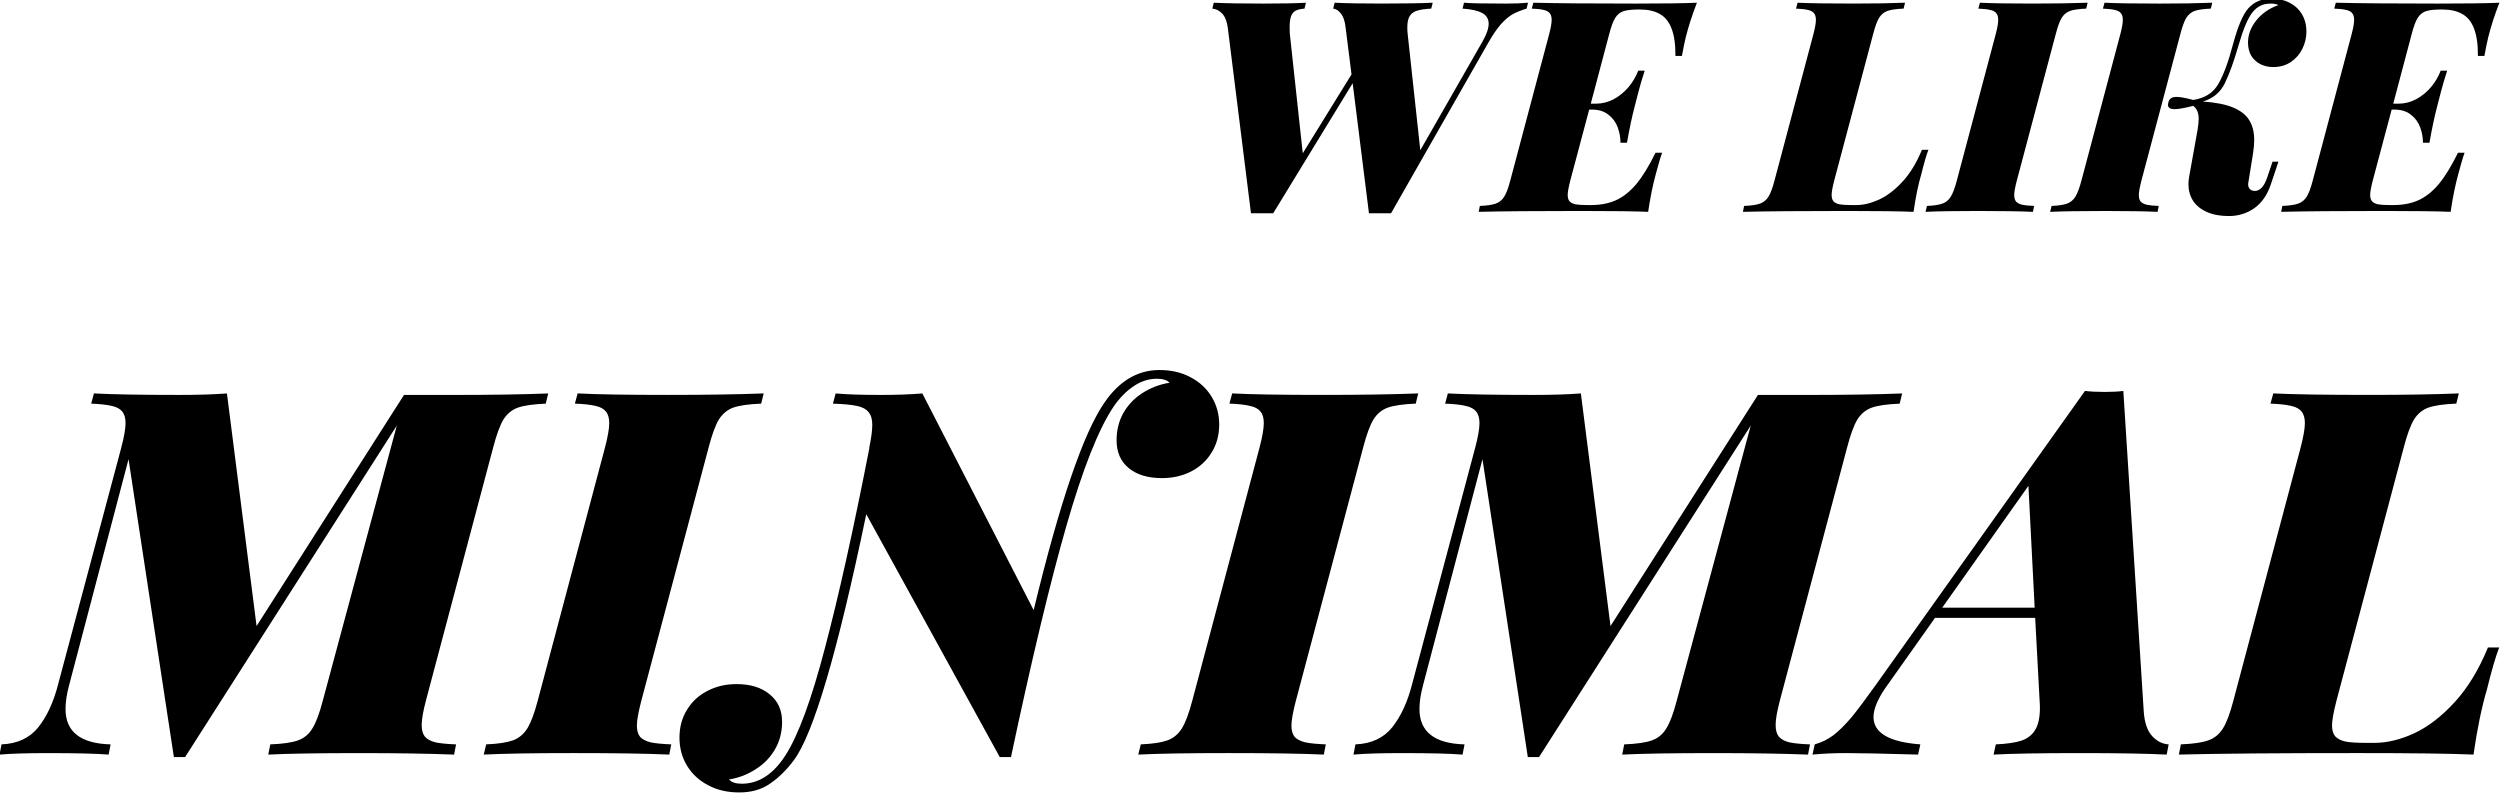 <?xml version="1.0" encoding="UTF-8" standalone="no"?>
<!-- Created with Inkscape (http://www.inkscape.org/) -->

<svg
   xmlns:dc="http://purl.org/dc/elements/1.1/"
   xmlns:cc="http://creativecommons.org/ns#"
   xmlns:rdf="http://www.w3.org/1999/02/22-rdf-syntax-ns#"
   xmlns:svg="http://www.w3.org/2000/svg"
   xmlns="http://www.w3.org/2000/svg"
   xmlns:sodipodi="http://sodipodi.sourceforge.net/DTD/sodipodi-0.dtd"
   xmlns:inkscape="http://www.inkscape.org/namespaces/inkscape"
   width="535.59"
   height="170.028"
   viewBox="0 0 535.59 170.028"
   id="svg3623"
   version="1.1"
   inkscape:version="0.91 r13725"
   sodipodi:docname="logo-main.svg">
  <defs
     id="defs3625" />
  <sodipodi:namedview
     id="base"
     pagecolor="#ffffff"
     bordercolor="#666666"
     borderopacity="1.0"
     inkscape:pageopacity="0.0"
     inkscape:pageshadow="2"
     inkscape:zoom="0.7"
     inkscape:cx="184.76871"
     inkscape:cy="1.0858217"
     inkscape:document-units="px"
     inkscape:current-layer="layer1"
     showgrid="false"
     units="px"
     inkscape:window-width="1872"
     inkscape:window-height="1059"
     inkscape:window-x="48"
     inkscape:window-y="21"
     inkscape:window-maximized="1"
     fit-margin-top="0"
     fit-margin-left="0"
     fit-margin-right="0"
     fit-margin-bottom="0" />
  <g
     inkscape:label="Layer 1"
     inkscape:groupmode="layer"
     id="layer1"
     transform="translate(-87.919,-394.627)">
    <g
       id="g3505"
       transform="matrix(1.582,0,0,1.582,207.998,-612.767)">
      <path
         d="m 122.353,637.153 q 1.152,0.117 5.684,0.117 1.738,0 2.988,-0.117 l -0.195,0.801 q -1.113,0.332 -1.895,0.762 -0.762,0.43 -1.602,1.367 -0.82,0.938 -1.777,2.637 l -13.086,22.949 -2.988,0 -2.207,-17.617 -10.762,17.617 -3.008,0 -3.145,-25.156 q -0.176,-1.309 -0.781,-1.914 -0.605,-0.605 -1.309,-0.645 l 0.195,-0.801 q 2.285,0.117 6.719,0.117 3.789,0 5.762,-0.117 l -0.195,0.801 q -0.762,0.059 -1.191,0.273 -0.41,0.215 -0.625,0.742 -0.195,0.527 -0.195,1.523 0,0.527 0.02,0.82 l 1.758,16.23 6.602,-10.684 -0.801,-6.348 q -0.137,-1.289 -0.645,-1.895 -0.488,-0.625 -1.035,-0.664 l 0.195,-0.801 q 2.168,0.117 6.328,0.117 4.609,0 6.953,-0.117 l -0.195,0.801 q -1.211,0.059 -1.895,0.273 -0.684,0.195 -1.016,0.723 -0.332,0.527 -0.332,1.523 0,0.527 0.039,0.84 l 1.719,15.82 8.438,-14.746 q 0.82,-1.445 0.82,-2.383 0,-0.996 -0.898,-1.465 -0.898,-0.469 -2.637,-0.586 l 0.195,-0.801 z"
         style="font-style:italic;font-variant:normal;font-weight:900;font-stretch:normal;font-size:medium;line-height:125%;font-family:'Playfair Display';-inkscape-font-specification:'Playfair Display Heavy Italic';letter-spacing:0px;word-spacing:0px;fill:#000000;fill-opacity:1;stroke:none;stroke-width:1px;stroke-linecap:butt;stroke-linejoin:miter;stroke-opacity:1"
         id="path3457"
         inkscape:connector-curvature="0" />
      <path
         d="m 131.747,637.153 q 4.59,0.117 13.867,0.117 5.762,0 8.281,-0.117 -0.977,2.52 -1.523,4.727 -0.215,0.898 -0.508,2.48 l -0.879,0 q 0.019,-2.324 -0.527,-3.711 -0.527,-1.387 -1.602,-1.973 -1.055,-0.605 -2.715,-0.605 l -0.117,0 q -1.387,0 -2.09,0.234 -0.684,0.234 -1.113,0.918 -0.41,0.664 -0.801,2.168 l -2.5,9.434 0.703,0 q 1.25,0 2.402,-0.605 1.152,-0.625 2.012,-1.641 0.859,-1.035 1.309,-2.227 l 0.879,0 q -0.508,1.543 -0.859,2.91 -0.332,1.348 -0.508,1.973 -0.527,1.992 -1.035,4.883 l -0.879,0 q 0,-1.055 -0.371,-2.07 -0.371,-1.035 -1.25,-1.719 -0.859,-0.703 -2.266,-0.703 l -0.352,0 -2.559,9.609 q -0.352,1.367 -0.352,1.953 0,0.566 0.254,0.859 0.273,0.293 0.82,0.41 0.547,0.098 1.543,0.098 l 0.527,0 q 1.953,0 3.418,-0.664 1.484,-0.684 2.754,-2.207 1.27,-1.543 2.578,-4.219 l 0.898,0 q -0.273,0.703 -0.859,2.891 -0.625,2.285 -1.035,5.117 -2.715,-0.117 -9.043,-0.117 -9.277,0 -13.906,0.117 l 0.156,-0.801 q 1.445,-0.059 2.148,-0.312 0.723,-0.254 1.152,-0.938 0.43,-0.684 0.82,-2.188 l 5.273,-19.844 q 0.332,-1.27 0.332,-1.914 0,-0.605 -0.273,-0.918 -0.254,-0.312 -0.82,-0.43 -0.566,-0.137 -1.602,-0.176 l 0.215,-0.801 z"
         style="font-style:italic;font-variant:normal;font-weight:900;font-stretch:normal;font-size:medium;line-height:125%;font-family:'Playfair Display';-inkscape-font-specification:'Playfair Display Heavy Italic';letter-spacing:0px;word-spacing:0px;fill:#000000;fill-opacity:1;stroke:none;stroke-width:1px;stroke-linecap:butt;stroke-linejoin:miter;stroke-opacity:1"
         id="path3459"
         inkscape:connector-curvature="0" />
      <path
         d="m 185.243,657.075 q -0.41,1.055 -0.957,3.281 -0.625,2.109 -1.055,5.117 -2.715,-0.117 -9.023,-0.117 -9.453,0 -14.082,0.117 l 0.156,-0.801 q 1.445,-0.059 2.148,-0.312 0.723,-0.254 1.152,-0.938 0.43,-0.684 0.82,-2.188 l 5.273,-19.844 q 0.332,-1.27 0.332,-1.914 0,-0.605 -0.273,-0.918 -0.254,-0.312 -0.82,-0.43 -0.566,-0.137 -1.602,-0.176 l 0.215,-0.801 q 2.324,0.117 7.559,0.117 4.18,0 6.992,-0.117 l -0.195,0.801 q -1.465,0.059 -2.188,0.312 -0.703,0.254 -1.133,0.938 -0.41,0.684 -0.801,2.188 l -5.273,19.844 q -0.352,1.367 -0.352,1.953 0,0.566 0.254,0.859 0.273,0.293 0.82,0.41 0.547,0.098 1.543,0.098 l 0.723,0 q 1.465,0 3.086,-0.742 1.641,-0.762 3.184,-2.441 1.543,-1.68 2.617,-4.297 l 0.879,0 z"
         style="font-style:italic;font-variant:normal;font-weight:900;font-stretch:normal;font-size:medium;line-height:125%;font-family:'Playfair Display';-inkscape-font-specification:'Playfair Display Heavy Italic';letter-spacing:0px;word-spacing:0px;fill:#000000;fill-opacity:1;stroke:none;stroke-width:1px;stroke-linecap:butt;stroke-linejoin:miter;stroke-opacity:1"
         id="path3461"
         inkscape:connector-curvature="0" />
      <path
         d="m 197.216,661.235 q -0.352,1.367 -0.352,1.953 0,0.586 0.254,0.898 0.273,0.293 0.84,0.43 0.566,0.117 1.602,0.156 l -0.156,0.801 q -2.578,-0.117 -7.48,-0.117 -4.727,0 -7.07,0.117 l 0.195,-0.801 q 1.387,-0.059 2.09,-0.312 0.703,-0.254 1.133,-0.938 0.43,-0.703 0.82,-2.188 l 5.273,-19.844 q 0.332,-1.27 0.332,-1.914 0,-0.605 -0.273,-0.918 -0.254,-0.312 -0.82,-0.43 -0.566,-0.137 -1.602,-0.176 l 0.215,-0.801 q 2.207,0.117 7.07,0.117 4.531,0 7.52,-0.117 l -0.195,0.801 q -1.465,0.059 -2.188,0.312 -0.703,0.254 -1.133,0.938 -0.41,0.684 -0.801,2.188 l -5.273,19.844 z"
         style="font-style:italic;font-variant:normal;font-weight:900;font-stretch:normal;font-size:medium;line-height:125%;font-family:'Playfair Display';-inkscape-font-specification:'Playfair Display Heavy Italic';letter-spacing:0px;word-spacing:0px;fill:#000000;fill-opacity:1;stroke:none;stroke-width:1px;stroke-linecap:butt;stroke-linejoin:miter;stroke-opacity:1"
         id="path3463"
         inkscape:connector-curvature="0" />
      <path
         d="m 221.689,654.4 q 0.156,-0.977 0.156,-1.523 0,-1.211 -0.742,-1.758 -1.758,0.449 -2.5,0.449 -0.918,0 -0.918,-0.586 0,-0.078 0.039,-0.273 0.098,-0.41 0.352,-0.605 0.254,-0.195 0.781,-0.195 0.723,0 2.246,0.41 2.344,-0.352 3.379,-2.129 1.055,-1.777 2.012,-5.41 0.977,-3.633 2.07,-4.863 1.172,-1.328 3.164,-1.328 1.348,0 2.422,0.566 1.074,0.547 1.68,1.562 0.605,1.016 0.605,2.363 0,1.191 -0.547,2.305 -0.527,1.094 -1.562,1.797 -1.016,0.684 -2.402,0.684 -0.898,0 -1.68,-0.371 -0.762,-0.371 -1.25,-1.113 -0.469,-0.762 -0.469,-1.836 0,-1.582 1.113,-2.988 1.113,-1.406 3.008,-2.09 -0.391,-0.195 -1.035,-0.195 -0.84,0 -1.406,0.293 -0.566,0.273 -1.035,0.84 -0.957,1.152 -1.914,4.473 -0.957,3.32 -1.875,5.195 -0.918,1.855 -2.969,2.461 2.598,0.176 4.121,0.82 1.523,0.645 2.168,1.719 0.664,1.074 0.664,2.656 0,0.781 -0.156,1.816 l -0.645,4.004 q -0.019,0.078 -0.019,0.215 0,0.391 0.254,0.645 0.254,0.234 0.645,0.234 1.094,0 1.719,-1.934 l 0.684,-2.031 0.801,0 -1.035,3.086 q -0.723,2.148 -2.246,3.223 -1.523,1.055 -3.438,1.055 -1.738,0 -2.969,-0.547 -1.23,-0.547 -1.875,-1.523 -0.625,-0.977 -0.625,-2.266 0,-0.41 0.098,-0.996 l 1.133,-6.309 z m -7.598,6.836 q -0.352,1.367 -0.352,1.953 0,0.586 0.254,0.898 0.273,0.293 0.84,0.43 0.566,0.117 1.602,0.156 l -0.156,0.801 q -2.461,-0.117 -7.07,-0.117 -5.02,0 -7.48,0.117 l 0.195,-0.801 q 1.387,-0.059 2.09,-0.312 0.703,-0.254 1.133,-0.938 0.43,-0.703 0.82,-2.188 l 5.273,-19.844 q 0.332,-1.27 0.332,-1.914 0,-0.605 -0.273,-0.918 -0.254,-0.312 -0.82,-0.43 -0.566,-0.137 -1.602,-0.176 l 0.215,-0.801 q 2.324,0.117 7.48,0.117 4.297,0 7.109,-0.117 l -0.195,0.801 q -1.465,0.059 -2.188,0.312 -0.703,0.254 -1.133,0.938 -0.41,0.684 -0.801,2.188 l -5.273,19.844 z"
         style="font-style:italic;font-variant:normal;font-weight:900;font-stretch:normal;font-size:medium;line-height:125%;font-family:'Playfair Display';-inkscape-font-specification:'Playfair Display Heavy Italic';letter-spacing:0px;word-spacing:0px;fill:#000000;fill-opacity:1;stroke:none;stroke-width:1px;stroke-linecap:butt;stroke-linejoin:miter;stroke-opacity:1"
         id="path3465"
         inkscape:connector-curvature="0" />
      <path
         d="m 240.419,637.153 q 4.59,0.117 13.867,0.117 5.762,0 8.281,-0.117 -0.977,2.52 -1.523,4.727 -0.215,0.898 -0.508,2.48 l -0.879,0 q 0.019,-2.324 -0.527,-3.711 -0.527,-1.387 -1.602,-1.973 -1.055,-0.605 -2.715,-0.605 l -0.117,0 q -1.387,0 -2.09,0.234 -0.684,0.234 -1.113,0.918 -0.41,0.664 -0.801,2.168 l -2.5,9.434 0.703,0 q 1.25,0 2.402,-0.605 1.152,-0.625 2.012,-1.641 0.859,-1.035 1.309,-2.227 l 0.879,0 q -0.508,1.543 -0.859,2.91 -0.332,1.348 -0.508,1.973 -0.527,1.992 -1.035,4.883 l -0.879,0 q 0,-1.055 -0.371,-2.07 -0.371,-1.035 -1.25,-1.719 -0.859,-0.703 -2.266,-0.703 l -0.352,0 -2.559,9.609 q -0.352,1.367 -0.352,1.953 0,0.566 0.254,0.859 0.273,0.293 0.82,0.41 0.547,0.098 1.543,0.098 l 0.527,0 q 1.953,0 3.418,-0.664 1.484,-0.684 2.754,-2.207 1.27,-1.543 2.578,-4.219 l 0.898,0 q -0.273,0.703 -0.859,2.891 -0.625,2.285 -1.035,5.117 -2.715,-0.117 -9.043,-0.117 -9.277,0 -13.906,0.117 l 0.156,-0.801 q 1.445,-0.059 2.148,-0.312 0.723,-0.254 1.152,-0.938 0.43,-0.684 0.82,-2.188 l 5.273,-19.844 q 0.332,-1.27 0.332,-1.914 0,-0.605 -0.273,-0.918 -0.254,-0.312 -0.82,-0.43 -0.566,-0.137 -1.602,-0.176 l 0.215,-0.801 z"
         style="font-style:italic;font-variant:normal;font-weight:900;font-stretch:normal;font-size:medium;line-height:125%;font-family:'Playfair Display';-inkscape-font-specification:'Playfair Display Heavy Italic';letter-spacing:0px;word-spacing:0px;fill:#000000;fill-opacity:1;stroke:none;stroke-width:1px;stroke-linecap:butt;stroke-linejoin:miter;stroke-opacity:1"
         id="path3467"
         inkscape:connector-curvature="0" />
    </g>
    <g
       id="g3496"
       transform="matrix(2.732,0,0,2.732,-646.647,-1261.787)">
      <path
         d="m 304.482,637.271 q 4.395,0 7.383,-0.117 l -0.195,0.801 q -1.465,0.059 -2.188,0.312 -0.703,0.254 -1.133,0.938 -0.41,0.684 -0.801,2.188 l -5.273,19.844 q -0.332,1.27 -0.332,1.914 0,0.605 0.254,0.918 0.273,0.312 0.84,0.449 0.566,0.117 1.602,0.156 l -0.156,0.801 q -2.949,-0.117 -7.363,-0.117 -4.922,0 -7.207,0.117 l 0.156,-0.801 q 1.465,-0.059 2.168,-0.312 0.723,-0.254 1.133,-0.938 0.43,-0.684 0.82,-2.188 l 5.801,-21.562 -16.602,25.996 -0.879,0 -3.555,-23.359 -4.648,17.676 q -0.293,1.074 -0.293,1.914 0,2.676 3.535,2.773 l -0.156,0.801 q -1.426,-0.117 -4.766,-0.117 -2.461,0 -3.789,0.117 l 0.156,-0.801 q 1.875,-0.078 2.891,-1.348 1.016,-1.289 1.543,-3.34 l 4.961,-18.594 q 0.332,-1.27 0.332,-1.914 0,-0.605 -0.273,-0.918 -0.254,-0.312 -0.82,-0.43 -0.566,-0.137 -1.602,-0.176 l 0.215,-0.801 q 2.188,0.117 6.758,0.117 2.129,0 3.672,-0.117 l 2.324,18.242 11.562,-18.125 3.926,0 z"
         style="font-style:italic;font-variant:normal;font-weight:900;font-stretch:normal;font-size:medium;line-height:125%;font-family:'Playfair Display';-inkscape-font-specification:'Playfair Display Heavy Italic';letter-spacing:0px;word-spacing:0px;fill:#000000;fill-opacity:1;stroke:none;stroke-width:1px;stroke-linecap:butt;stroke-linejoin:miter;stroke-opacity:1"
         id="path3469"
         inkscape:connector-curvature="0" />
      <path
         d="m 319.169,661.235 q -0.352,1.367 -0.352,1.953 0,0.586 0.254,0.898 0.273,0.293 0.84,0.43 0.566,0.117 1.602,0.156 l -0.156,0.801 q -2.578,-0.117 -7.48,-0.117 -4.727,0 -7.07,0.117 l 0.195,-0.801 q 1.387,-0.059 2.09,-0.312 0.703,-0.254 1.133,-0.938 0.43,-0.703 0.82,-2.188 l 5.273,-19.844 q 0.332,-1.27 0.332,-1.914 0,-0.605 -0.273,-0.918 -0.254,-0.312 -0.82,-0.43 -0.566,-0.137 -1.602,-0.176 l 0.215,-0.801 q 2.207,0.117 7.07,0.117 4.531,0 7.52,-0.117 l -0.195,0.801 q -1.465,0.059 -2.188,0.312 -0.703,0.254 -1.133,0.938 -0.41,0.684 -0.801,2.188 l -5.273,19.844 z"
         style="font-style:italic;font-variant:normal;font-weight:900;font-stretch:normal;font-size:medium;line-height:125%;font-family:'Playfair Display';-inkscape-font-specification:'Playfair Display Heavy Italic';letter-spacing:0px;word-spacing:0px;fill:#000000;fill-opacity:1;stroke:none;stroke-width:1px;stroke-linecap:butt;stroke-linejoin:miter;stroke-opacity:1"
         id="path3471"
         inkscape:connector-curvature="0" />
      <path
         d="m 349.931,654.146 q 3.066,-12.676 5.547,-16.27 1.758,-2.559 4.316,-2.559 1.387,0 2.441,0.566 1.074,0.566 1.66,1.543 0.586,0.977 0.586,2.168 0,1.25 -0.605,2.207 -0.586,0.957 -1.621,1.484 -1.016,0.508 -2.266,0.508 -1.641,0 -2.598,-0.781 -0.957,-0.781 -0.957,-2.188 0,-1.172 0.527,-2.129 0.547,-0.957 1.484,-1.562 0.957,-0.625 2.148,-0.82 -0.312,-0.312 -0.996,-0.312 -0.977,0 -1.855,0.605 -0.859,0.586 -1.543,1.582 -1.777,2.656 -3.691,9.316 -1.914,6.66 -4.355,18.164 l -0.879,0 -10.469,-19.043 q -3.379,16.23 -5.684,19.297 -0.879,1.172 -1.875,1.836 -0.977,0.684 -2.402,0.684 -1.387,0 -2.441,-0.566 -1.074,-0.566 -1.66,-1.543 -0.586,-0.977 -0.586,-2.188 0,-1.25 0.605,-2.207 0.586,-0.957 1.602,-1.465 1.016,-0.527 2.266,-0.527 1.641,0 2.598,0.801 0.977,0.781 0.977,2.168 0,1.172 -0.547,2.129 -0.547,0.957 -1.504,1.562 -0.938,0.625 -2.109,0.82 0.293,0.332 0.996,0.332 2.012,0 3.438,-2.246 1.504,-2.344 3.086,-8.398 1.602,-6.055 3.477,-15.645 l 0,-0.078 q 0.234,-1.113 0.234,-1.777 0,-0.664 -0.293,-0.996 -0.273,-0.352 -0.918,-0.488 -0.645,-0.137 -1.875,-0.176 l 0.215,-0.801 q 1.25,0.117 3.555,0.117 1.855,0 3.242,-0.117 l 8.73,16.992 z"
         style="font-style:italic;font-variant:normal;font-weight:900;font-stretch:normal;font-size:medium;line-height:125%;font-family:'Playfair Display';-inkscape-font-specification:'Playfair Display Heavy Italic';letter-spacing:0px;word-spacing:0px;fill:#000000;fill-opacity:1;stroke:none;stroke-width:1px;stroke-linecap:butt;stroke-linejoin:miter;stroke-opacity:1"
         id="path3473"
         inkscape:connector-curvature="0" />
      <path
         d="m 370.497,661.235 q -0.352,1.367 -0.352,1.953 0,0.586 0.254,0.898 0.273,0.293 0.84,0.43 0.566,0.117 1.602,0.156 l -0.156,0.801 q -2.578,-0.117 -7.48,-0.117 -4.727,0 -7.07,0.117 l 0.195,-0.801 q 1.387,-0.059 2.09,-0.312 0.703,-0.254 1.133,-0.938 0.43,-0.703 0.82,-2.188 l 5.273,-19.844 q 0.332,-1.27 0.332,-1.914 0,-0.605 -0.273,-0.918 -0.254,-0.312 -0.82,-0.43 -0.566,-0.137 -1.602,-0.176 l 0.215,-0.801 q 2.207,0.117 7.07,0.117 4.531,0 7.52,-0.117 l -0.195,0.801 q -1.465,0.059 -2.188,0.312 -0.703,0.254 -1.133,0.938 -0.41,0.684 -0.801,2.188 l -5.273,19.844 z"
         style="font-style:italic;font-variant:normal;font-weight:900;font-stretch:normal;font-size:medium;line-height:125%;font-family:'Playfair Display';-inkscape-font-specification:'Playfair Display Heavy Italic';letter-spacing:0px;word-spacing:0px;fill:#000000;fill-opacity:1;stroke:none;stroke-width:1px;stroke-linecap:butt;stroke-linejoin:miter;stroke-opacity:1"
         id="path3475"
         inkscape:connector-curvature="0" />
      <path
         d="m 410.654,637.271 q 4.395,0 7.383,-0.117 l -0.195,0.801 q -1.465,0.059 -2.188,0.312 -0.703,0.254 -1.133,0.938 -0.41,0.684 -0.801,2.188 l -5.273,19.844 q -0.332,1.27 -0.332,1.914 0,0.605 0.254,0.918 0.273,0.312 0.84,0.449 0.566,0.117 1.602,0.156 l -0.156,0.801 q -2.949,-0.117 -7.363,-0.117 -4.922,0 -7.207,0.117 l 0.156,-0.801 q 1.465,-0.059 2.168,-0.312 0.723,-0.254 1.133,-0.938 0.43,-0.684 0.82,-2.188 l 5.801,-21.562 -16.602,25.996 -0.879,0 -3.555,-23.359 -4.648,17.676 q -0.293,1.074 -0.293,1.914 0,2.676 3.535,2.773 l -0.156,0.801 q -1.426,-0.117 -4.766,-0.117 -2.461,0 -3.789,0.117 l 0.156,-0.801 q 1.875,-0.078 2.891,-1.348 1.016,-1.289 1.543,-3.34 l 4.961,-18.594 q 0.332,-1.27 0.332,-1.914 0,-0.605 -0.273,-0.918 -0.254,-0.312 -0.82,-0.43 -0.566,-0.137 -1.602,-0.176 l 0.215,-0.801 q 2.188,0.117 6.758,0.117 2.129,0 3.672,-0.117 l 2.324,18.242 11.562,-18.125 3.926,0 z"
         style="font-style:italic;font-variant:normal;font-weight:900;font-stretch:normal;font-size:medium;line-height:125%;font-family:'Playfair Display';-inkscape-font-specification:'Playfair Display Heavy Italic';letter-spacing:0px;word-spacing:0px;fill:#000000;fill-opacity:1;stroke:none;stroke-width:1px;stroke-linecap:butt;stroke-linejoin:miter;stroke-opacity:1"
         id="path3477"
         inkscape:connector-curvature="0" />
      <path
         d="m 436.982,662.114 q 0.098,1.309 0.664,1.914 0.566,0.605 1.289,0.645 l -0.156,0.801 q -2.344,-0.117 -6.758,-0.117 -4.648,0 -6.816,0.117 l 0.176,-0.801 q 1.289,-0.059 2.012,-0.293 0.723,-0.254 1.074,-0.84 0.371,-0.605 0.371,-1.719 0,-0.332 -0.019,-0.508 l -0.352,-6.562 -7.852,0 -3.887,5.488 q -0.938,1.367 -0.938,2.285 0,1.875 3.672,2.148 l -0.176,0.801 q -4.121,-0.117 -5.664,-0.117 -1.367,0 -2.617,0.117 l 0.176,-0.801 q 0.781,-0.215 1.445,-0.703 0.664,-0.508 1.445,-1.426 0.762,-0.938 1.973,-2.637 l 16.328,-22.949 q 0.645,0.078 1.543,0.078 0.898,0 1.465,-0.078 l 1.602,25.156 z m -9.043,-17.715 -6.758,9.551 7.246,0 -0.488,-9.551 z"
         style="font-style:italic;font-variant:normal;font-weight:900;font-stretch:normal;font-size:medium;line-height:125%;font-family:'Playfair Display';-inkscape-font-specification:'Playfair Display Heavy Italic';letter-spacing:0px;word-spacing:0px;fill:#000000;fill-opacity:1;stroke:none;stroke-width:1px;stroke-linecap:butt;stroke-linejoin:miter;stroke-opacity:1"
         id="path3479"
         inkscape:connector-curvature="0" />
      <path
         d="m 464.853,657.075 q -0.41,1.055 -0.957,3.281 -0.625,2.109 -1.055,5.117 -2.715,-0.117 -9.023,-0.117 -9.453,0 -14.082,0.117 l 0.156,-0.801 q 1.445,-0.059 2.148,-0.312 0.723,-0.254 1.152,-0.938 0.43,-0.684 0.82,-2.188 l 5.273,-19.844 q 0.332,-1.27 0.332,-1.914 0,-0.605 -0.273,-0.918 -0.254,-0.312 -0.82,-0.43 -0.566,-0.137 -1.602,-0.176 l 0.215,-0.801 q 2.324,0.117 7.559,0.117 4.18,0 6.992,-0.117 l -0.195,0.801 q -1.465,0.059 -2.188,0.312 -0.703,0.254 -1.133,0.938 -0.41,0.684 -0.801,2.188 l -5.273,19.844 q -0.352,1.367 -0.352,1.953 0,0.566 0.254,0.859 0.273,0.293 0.82,0.41 0.547,0.098 1.543,0.098 l 0.723,0 q 1.465,0 3.086,-0.742 1.641,-0.762 3.184,-2.441 1.543,-1.68 2.617,-4.297 l 0.879,0 z"
         style="font-style:italic;font-variant:normal;font-weight:900;font-stretch:normal;font-size:medium;line-height:125%;font-family:'Playfair Display';-inkscape-font-specification:'Playfair Display Heavy Italic';letter-spacing:0px;word-spacing:0px;fill:#000000;fill-opacity:1;stroke:none;stroke-width:1px;stroke-linecap:butt;stroke-linejoin:miter;stroke-opacity:1"
         id="path3481"
         inkscape:connector-curvature="0" />
    </g>
  </g>
</svg>
